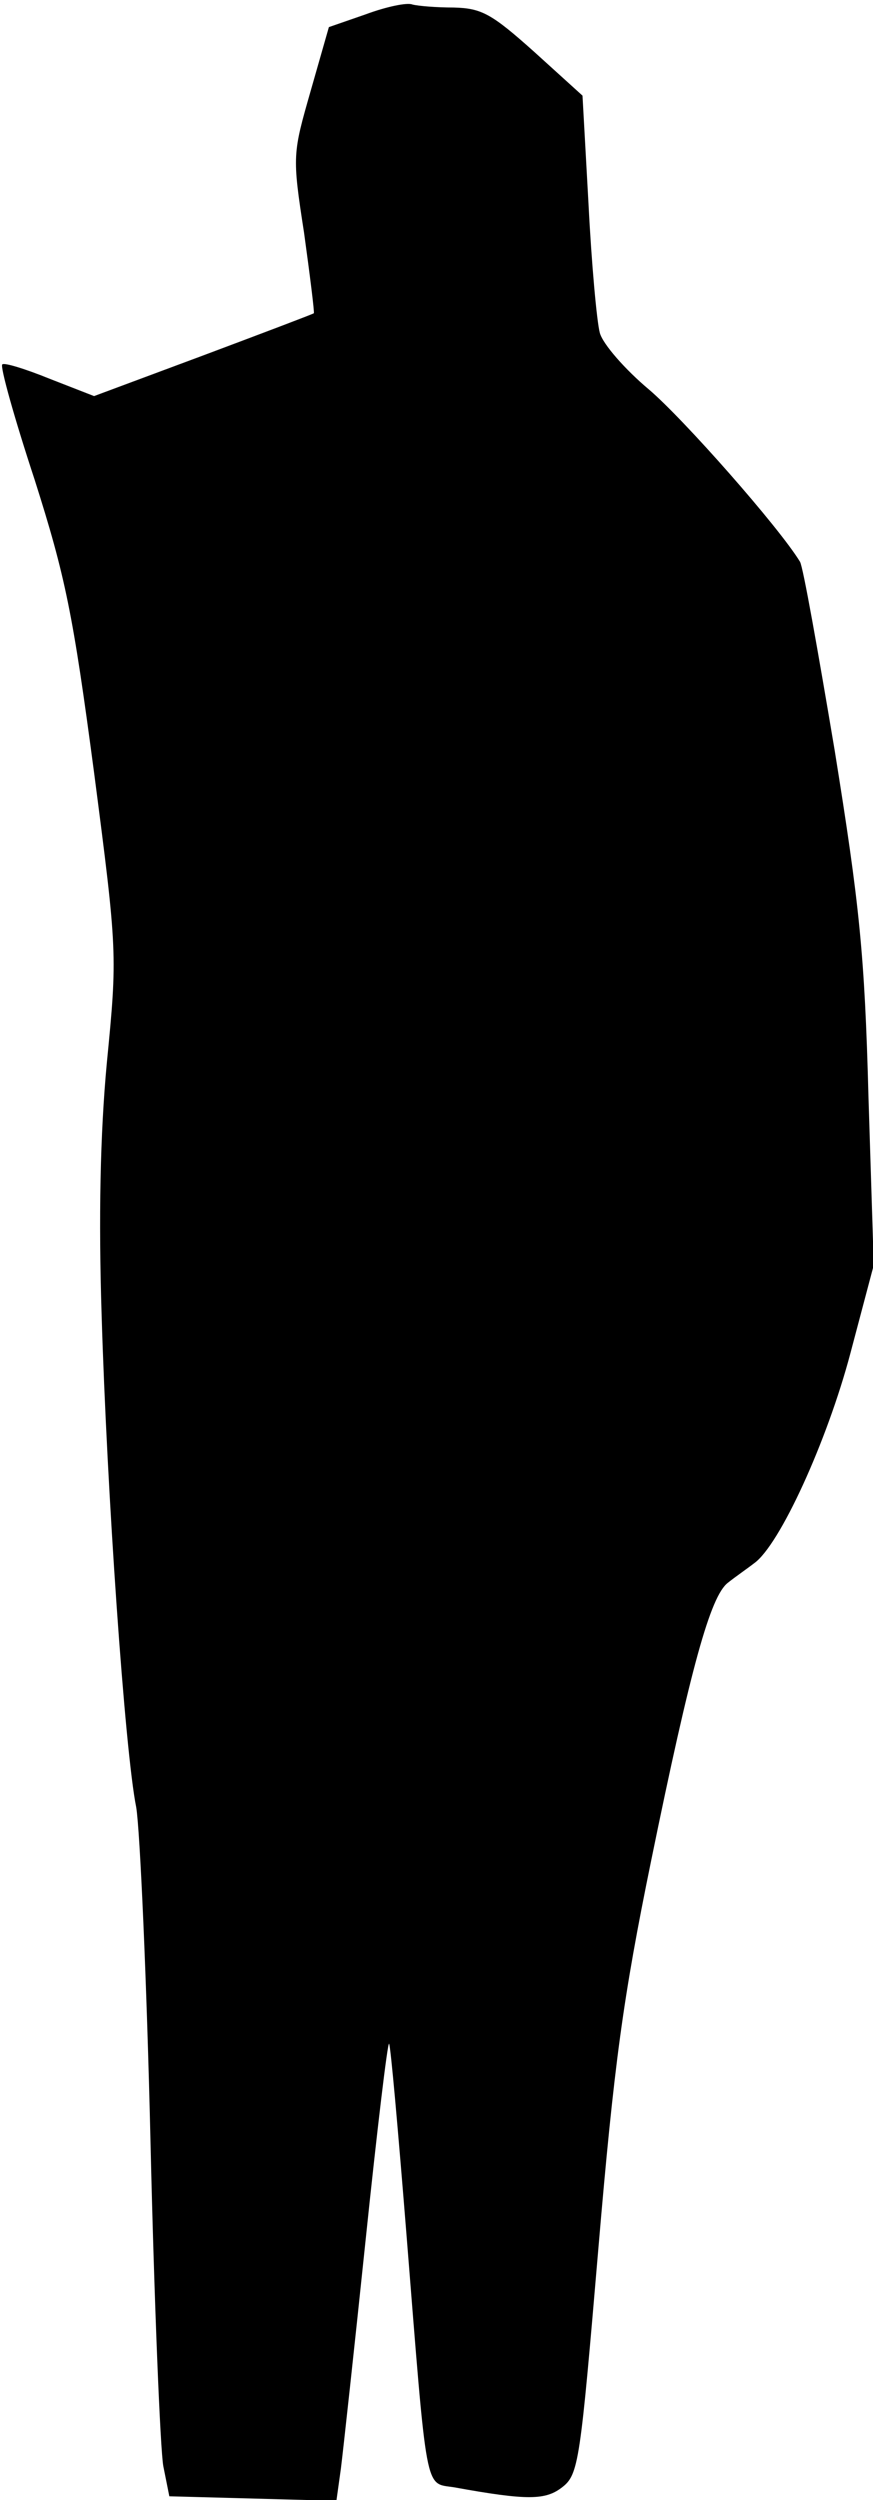<?xml version="1.0" standalone="no"?>
<!DOCTYPE svg PUBLIC "-//W3C//DTD SVG 20010904//EN"
 "http://www.w3.org/TR/2001/REC-SVG-20010904/DTD/svg10.dtd">
<svg version="1.0" xmlns="http://www.w3.org/2000/svg"
 width="116pt" height="332pt" viewBox="0 0 116 332"
 preserveAspectRatio="xMidYMid meet">
<g transform="translate(0,332) scale(0.1,-0.1)"
fill="#000000" stroke="none">
<path fill="#000000" stroke="none" d="M486 3301 l-49 -17 -24 -84 c-24 -84
-25 -86 -9 -189 8 -58 14 -106 13 -107 -1 -1 -67 -26 -147 -56 l-145 -54 -59
23 c-32 13 -61 22 -63 19 -3 -3 16 -71 43 -153 41 -129 51 -178 79 -389 31
-238 31 -242 17 -385 -9 -96 -11 -207 -7 -334 7 -235 31 -581 46 -655 5 -30
14 -230 19 -445 5 -214 13 -408 17 -430 l8 -40 111 -3 111 -3 6 43 c3 24 18
161 33 305 15 144 29 261 31 259 2 -2 12 -115 23 -252 28 -350 24 -331 63
-337 99 -18 122 -17 144 0 22 17 24 34 48 316 21 247 33 334 70 515 53 259 79
352 102 370 10 8 26 19 35 26 34 24 97 162 128 279 l31 117 -7 223 c-5 190
-12 256 -45 461 -22 131 -42 244 -46 250 -28 46 -155 190 -201 229 -31 26 -61
60 -65 75 -4 15 -11 92 -15 171 l-8 144 -64 58 c-57 51 -70 58 -107 59 -23 0
-47 2 -55 4 -7 3 -35 -3 -62 -13z"/>
</g>
</svg>
